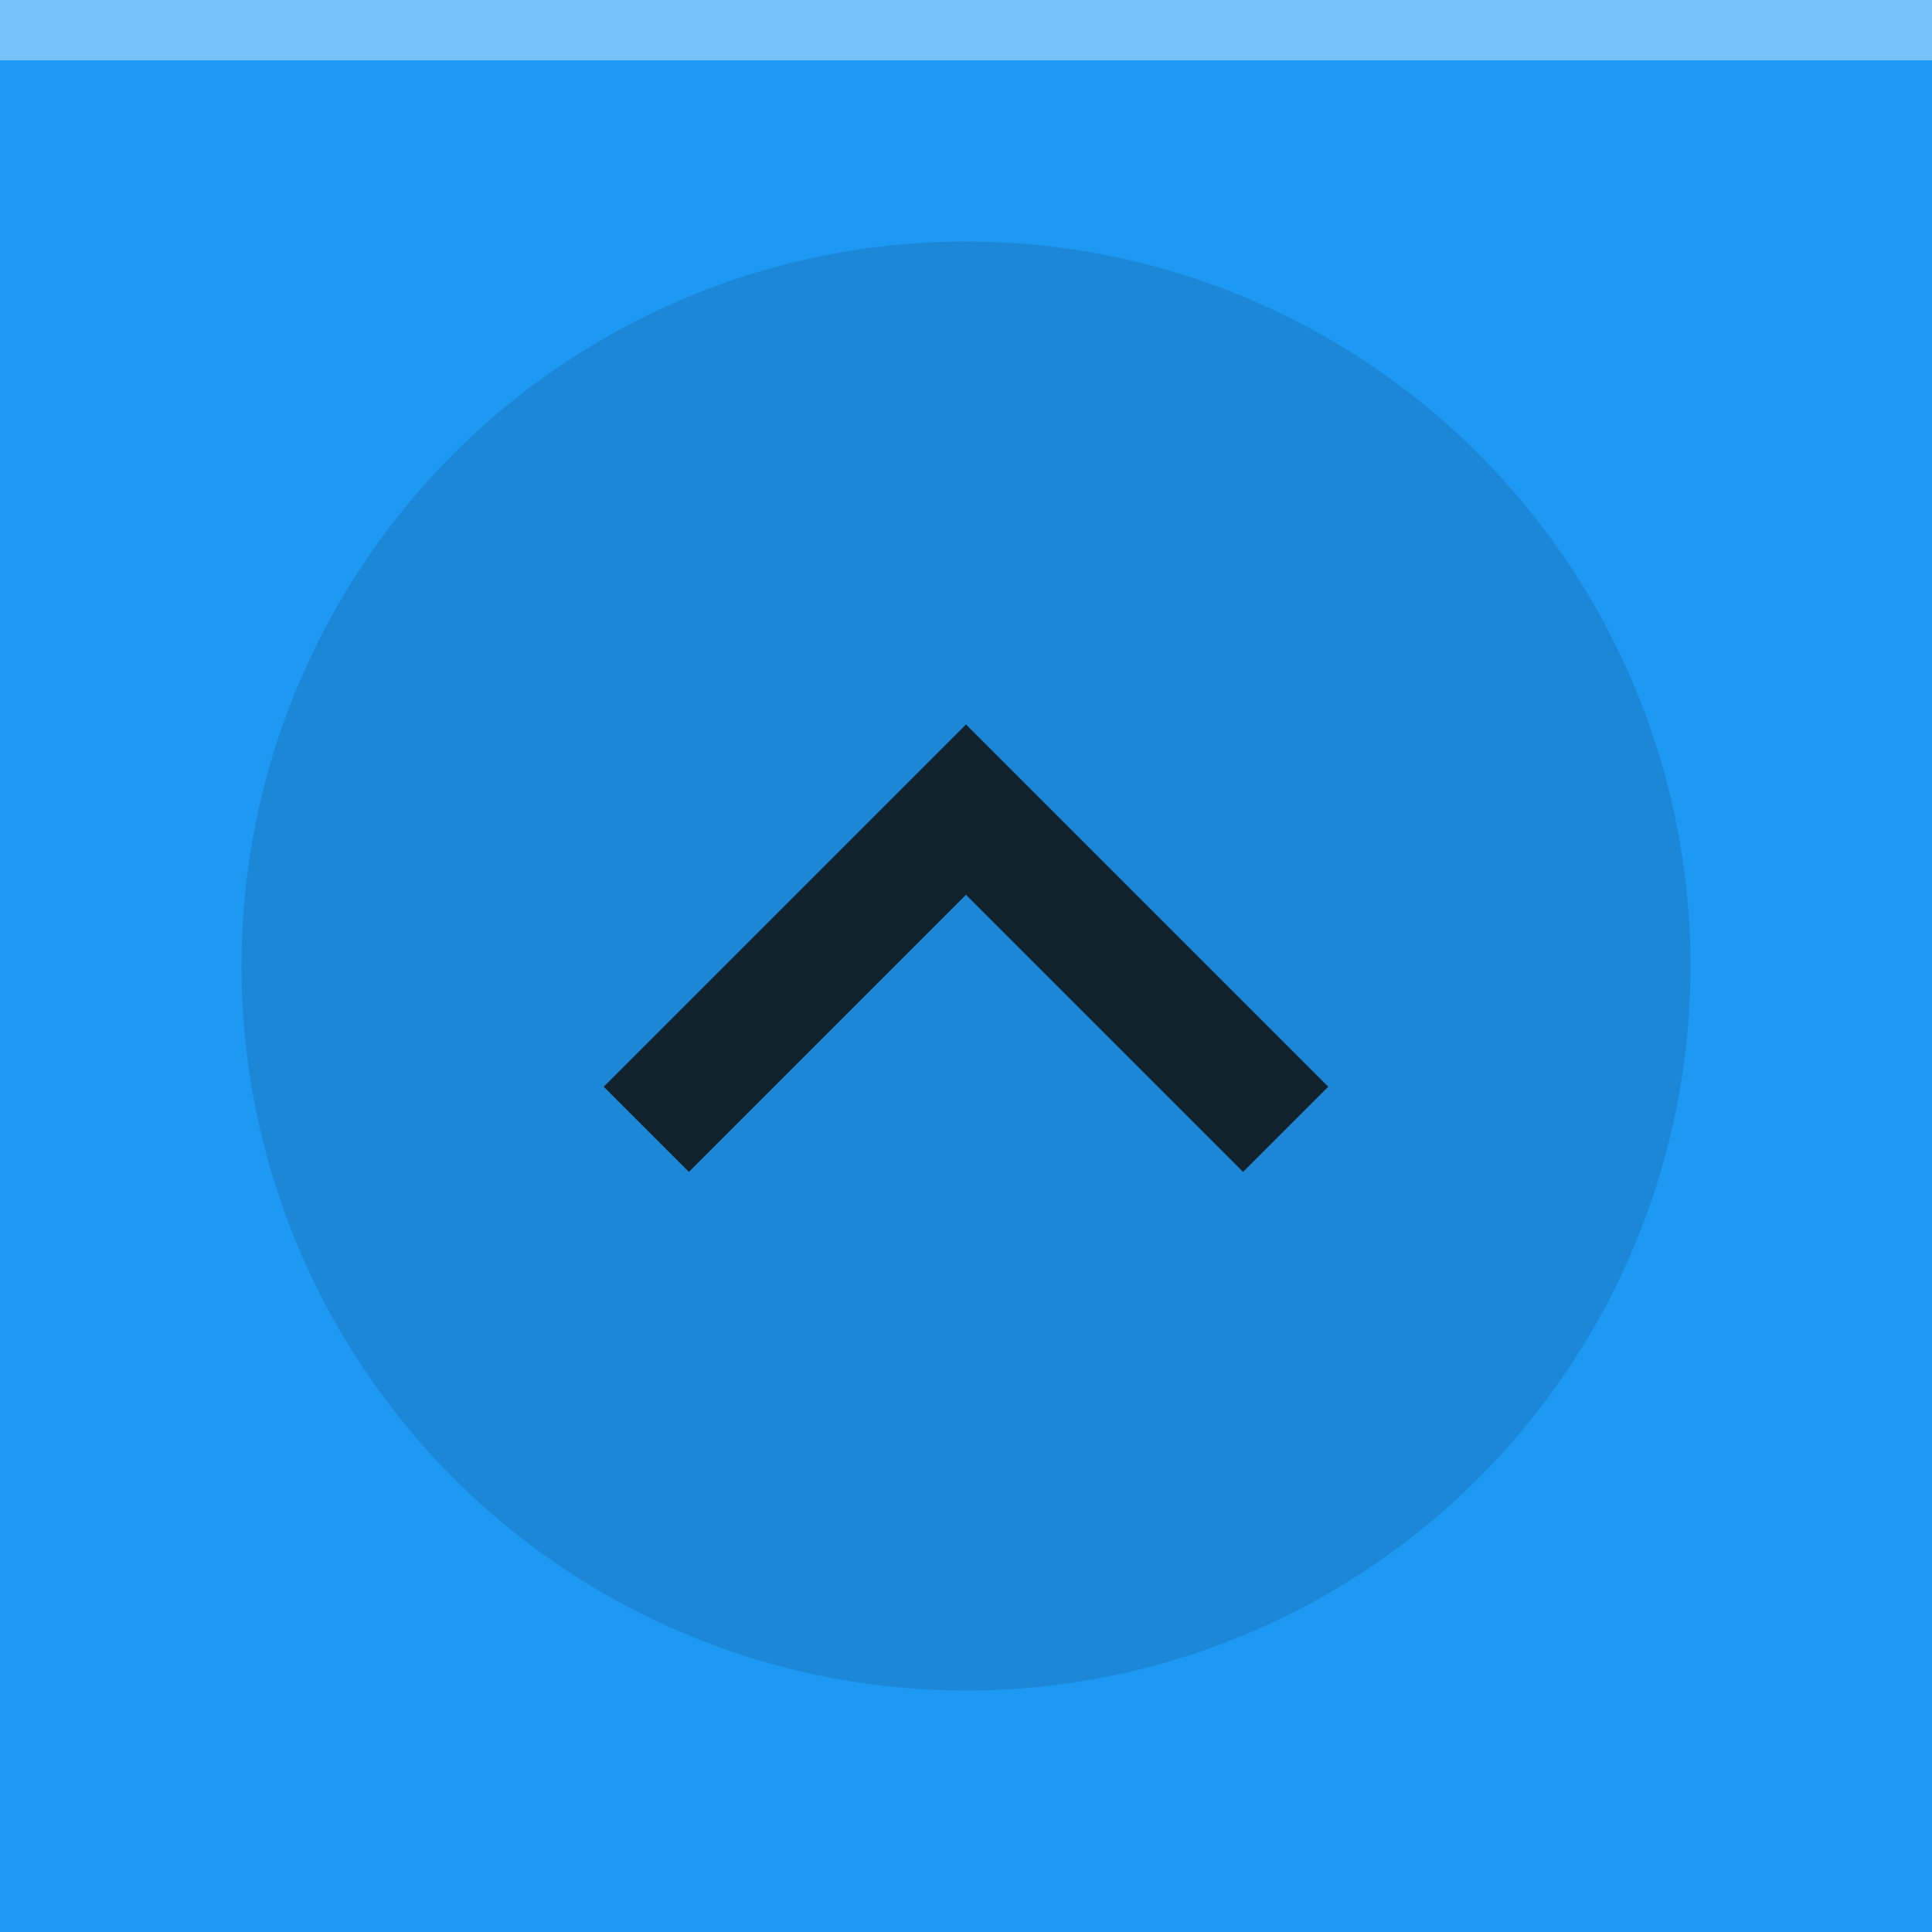<svg xmlns="http://www.w3.org/2000/svg" width="32" height="32" viewBox="0 0 32 32">
  <rect width="32" height="32" fill="#1d99f3"/>
  <rect width="32" height="1" fill="#fcfcfc" fill-opacity="0.4"/>
  <g fill="#101010" opacity="0.87">
    <circle cx="16" cy="16" r="12" opacity="0.15"/>
    <path d="m10 18 1.41 1.41 4.59-4.59 4.59 4.59 1.41-1.41-6-6z"/>
  </g>
</svg>
